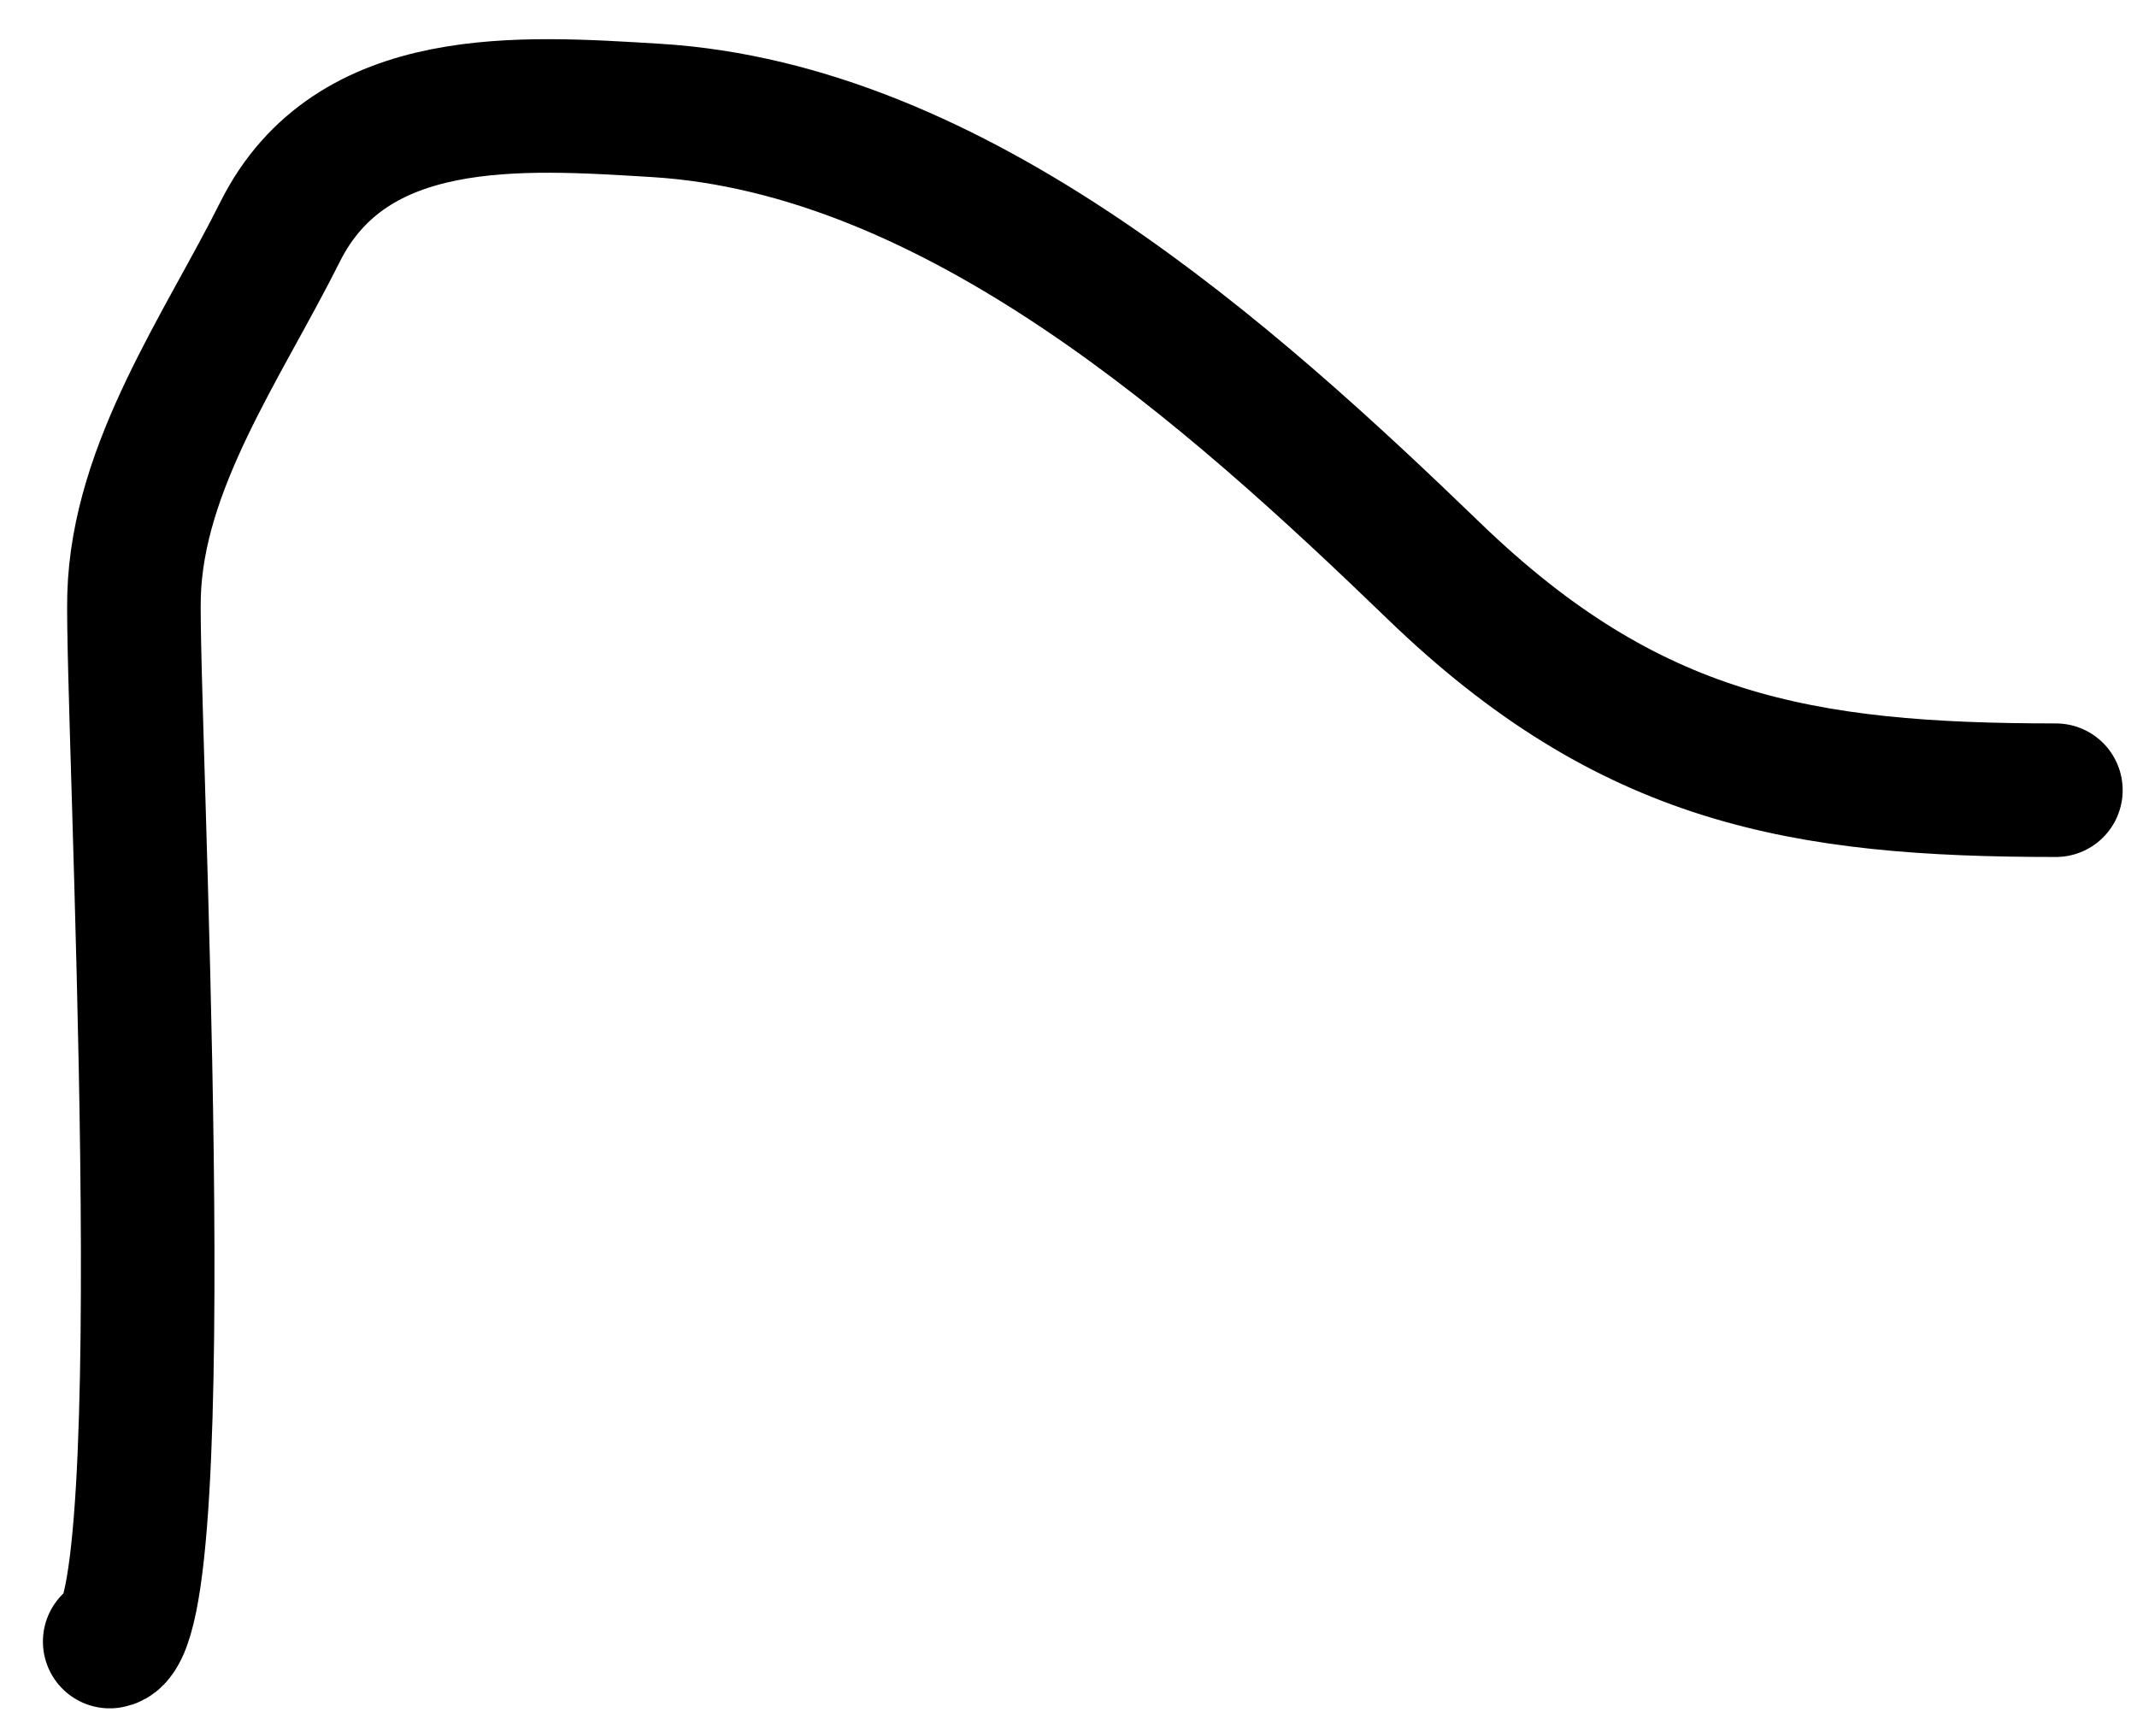 <?xml version="1.0" encoding="UTF-8" standalone="no"?><svg width='48' height='39' viewBox='0 0 48 39' fill='none' xmlns='http://www.w3.org/2000/svg'>
<path d='M2.464 36.874C4.036 36.678 2.942 15.852 3.011 13.378C3.092 10.462 5.006 7.779 6.289 5.212C7.887 2.016 11.706 2.297 14.729 2.48C21.475 2.889 27.602 8.378 32.214 12.832C36.602 17.068 40.46 17.75 46.178 17.75' stroke='black' stroke-width='3' stroke-linecap='round'/>
</svg>
